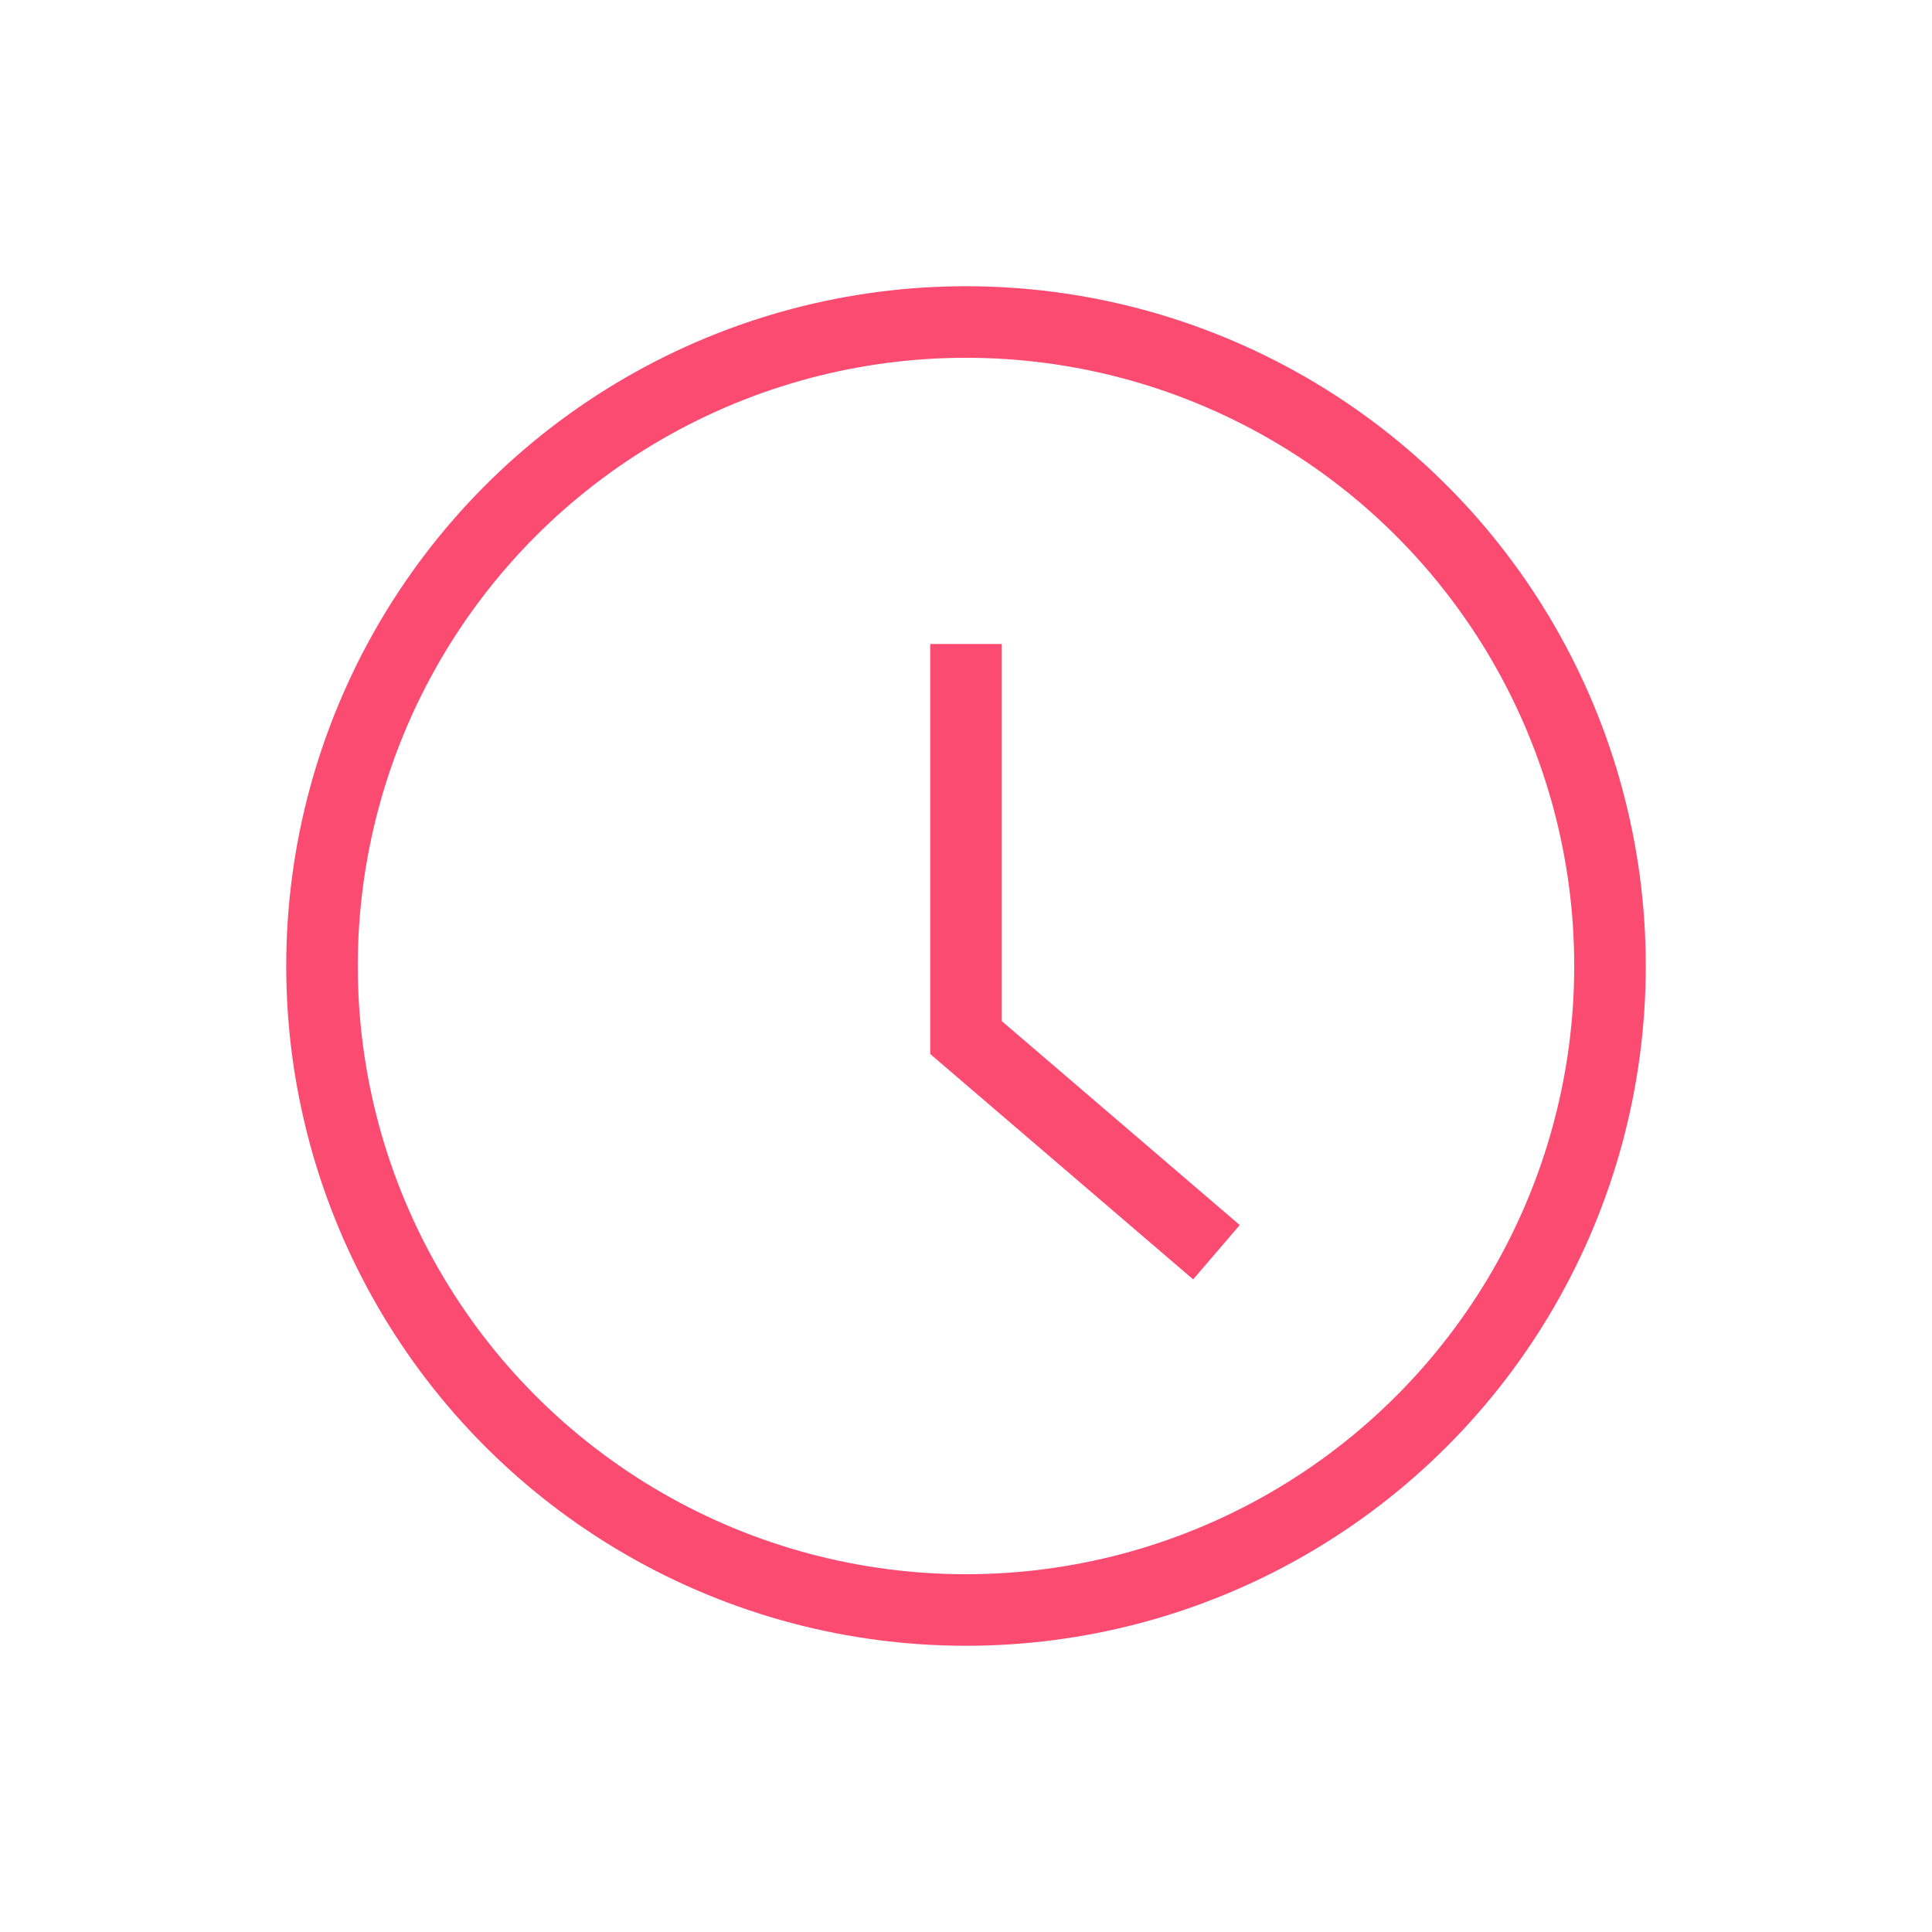 <svg width="27" height="27" fill="none" xmlns="http://www.w3.org/2000/svg"><g opacity=".8" filter="url(#filter0_d)" stroke="#FA1E4E"><circle cx="13.5" cy="13.5" r="9"/><path d="M13.5 9v5.5l3.5 3"/></g><defs><filter id="filter0_d" x="0" y="0" width="27" height="27" filterUnits="userSpaceOnUse" color-interpolation-filters="sRGB"><feFlood flood-opacity="0" result="BackgroundImageFix"/><feColorMatrix in="SourceAlpha" values="0 0 0 0 0 0 0 0 0 0 0 0 0 0 0 0 0 0 127 0"/><feOffset/><feGaussianBlur stdDeviation="2"/><feColorMatrix values="0 0 0 0 0.98 0 0 0 0 0.118 0 0 0 0 0.306 0 0 0 0.5 0"/><feBlend in2="BackgroundImageFix" result="effect1_dropShadow"/><feBlend in="SourceGraphic" in2="effect1_dropShadow" result="shape"/></filter></defs></svg>